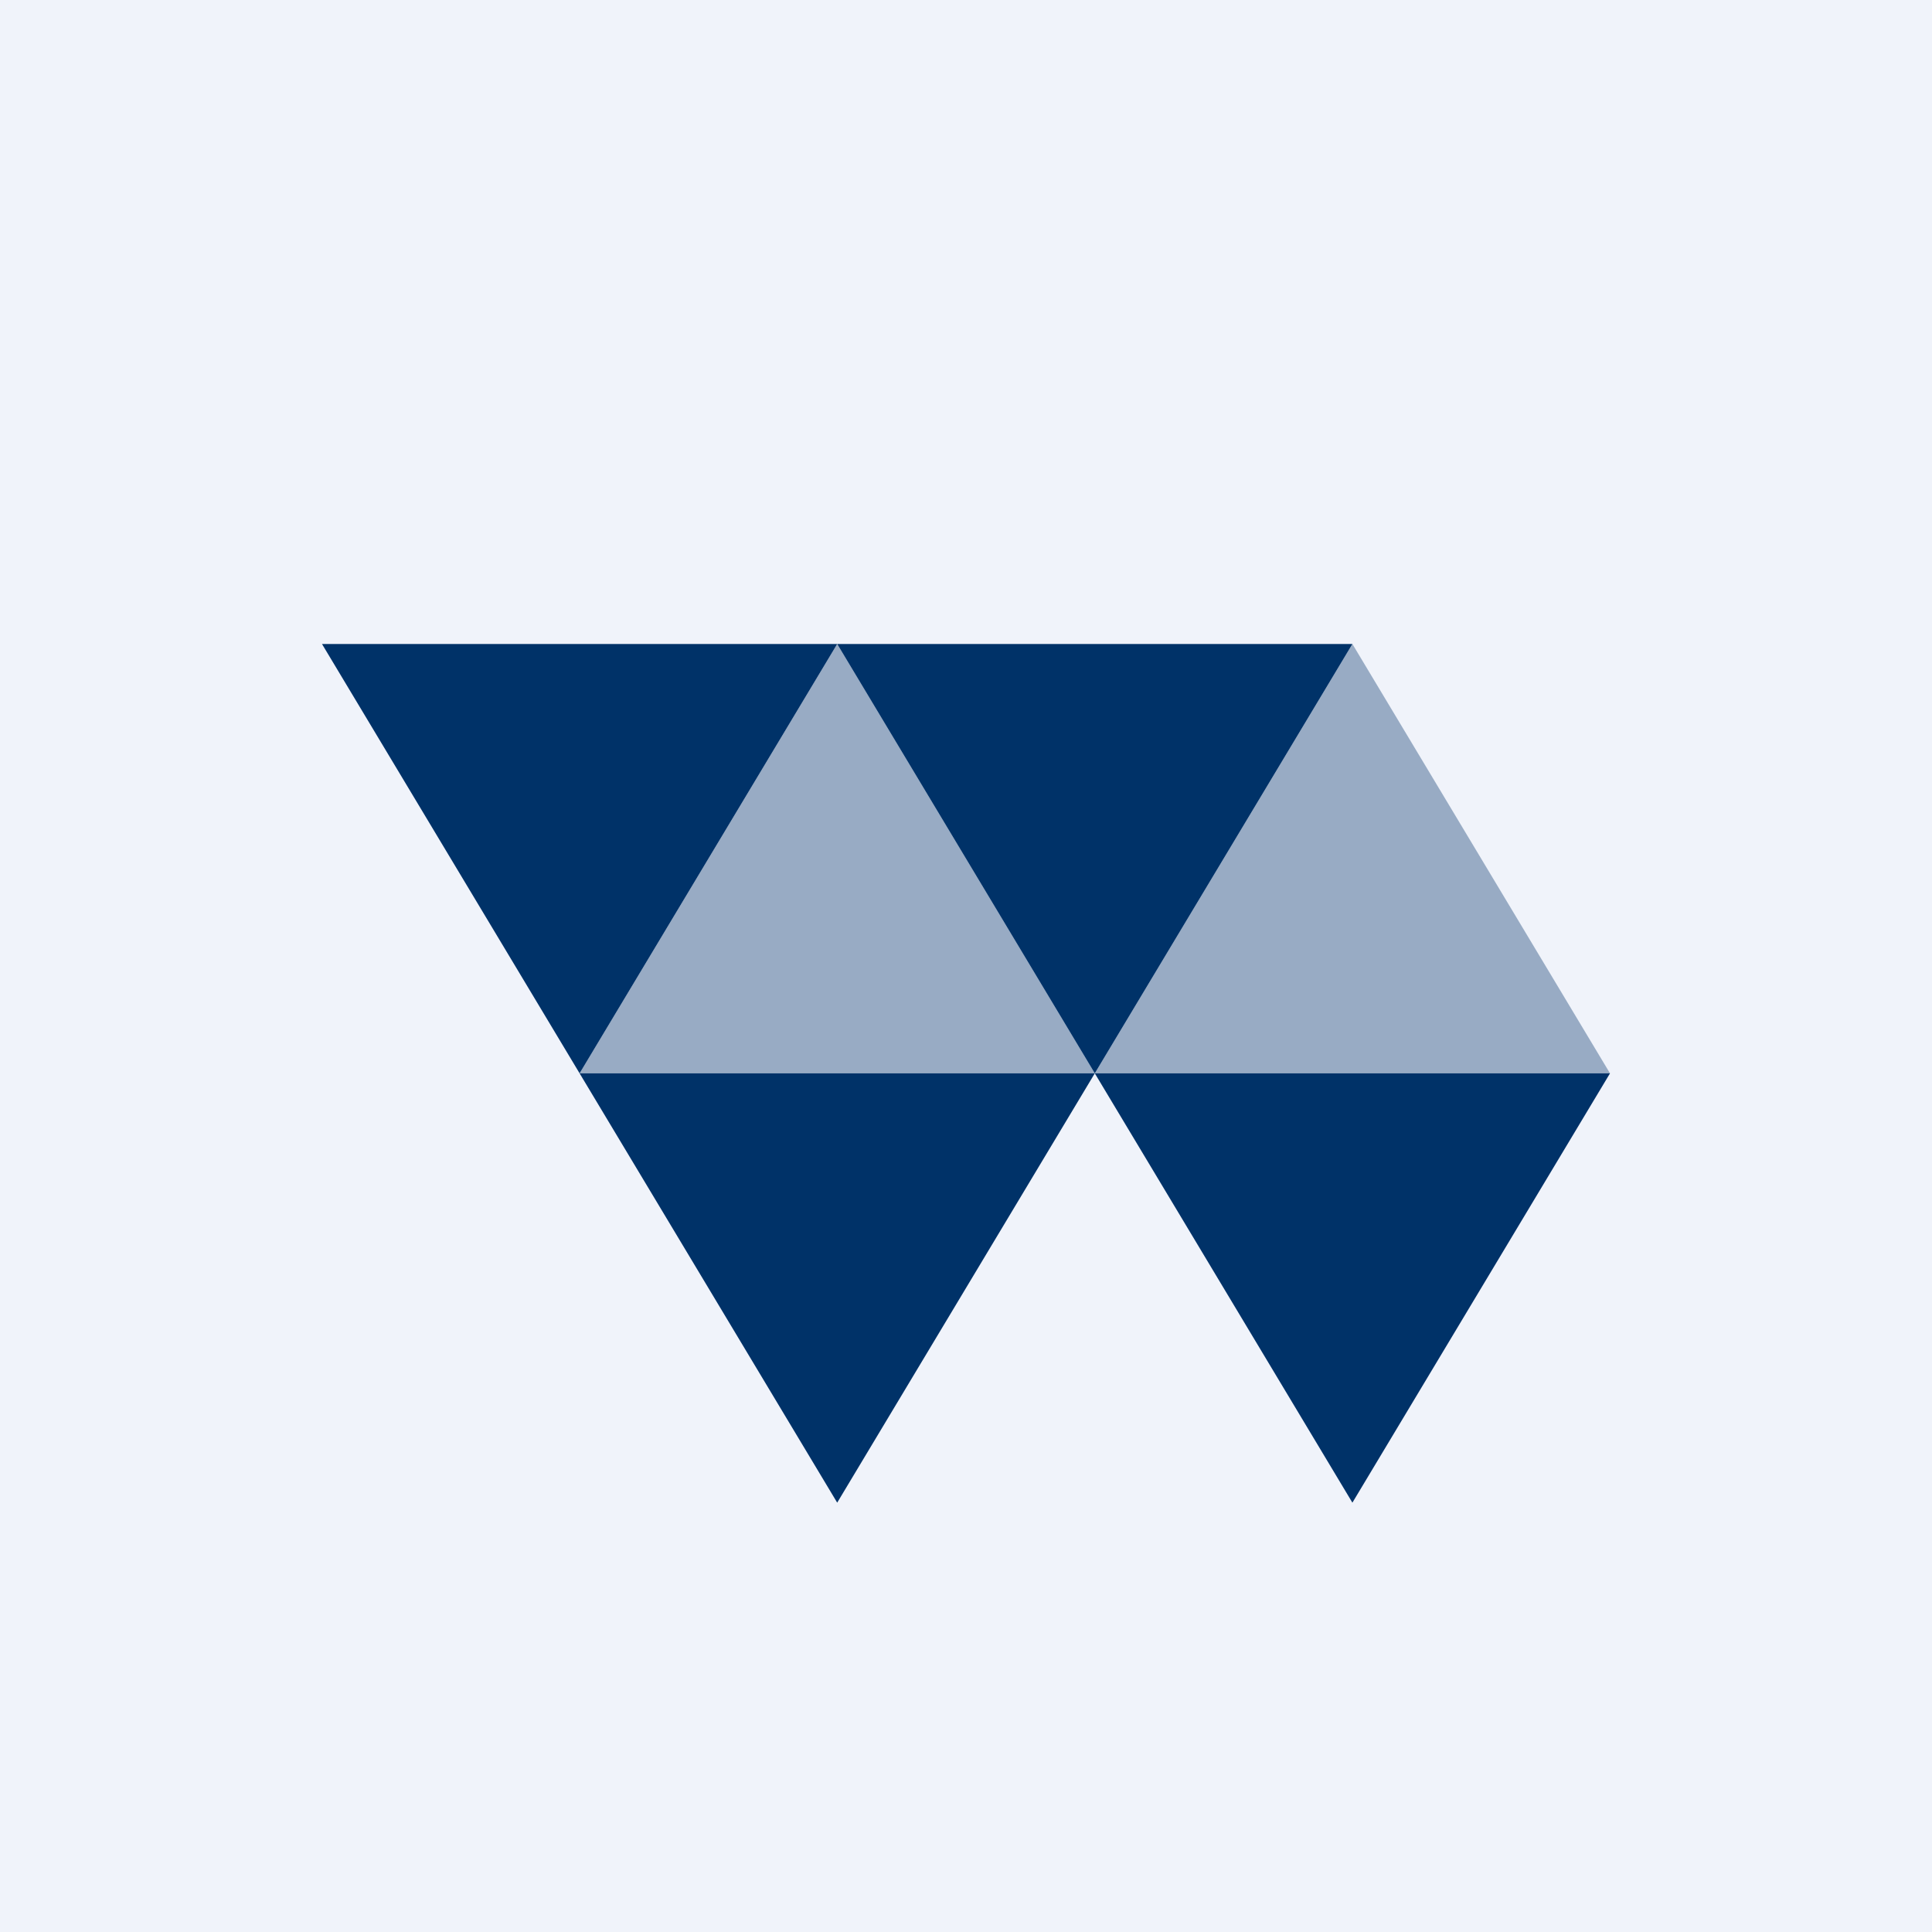 <!-- by TradingView --><svg width="18" height="18" viewBox="0 0 18 18" xmlns="http://www.w3.org/2000/svg"><path fill="#F0F3FA" d="M0 0h18v18H0z"/><path d="M7.8 6H3l2.4 4 2.4-4ZM10.2 10H5.4l2.4 4 2.4-4Z" fill="#003268"/><path d="m7.8 6-2.4 4h4.8L7.8 6Z" fill="#003268" fill-opacity=".37"/><path d="M12.6 6H7.8l2.4 4 2.4-4ZM15 10h-4.8l2.4 4 2.4-4Z" fill="#003268"/><path d="m12.6 6-2.4 4H15l-2.4-4Z" fill="#003268" fill-opacity=".37"/></svg>